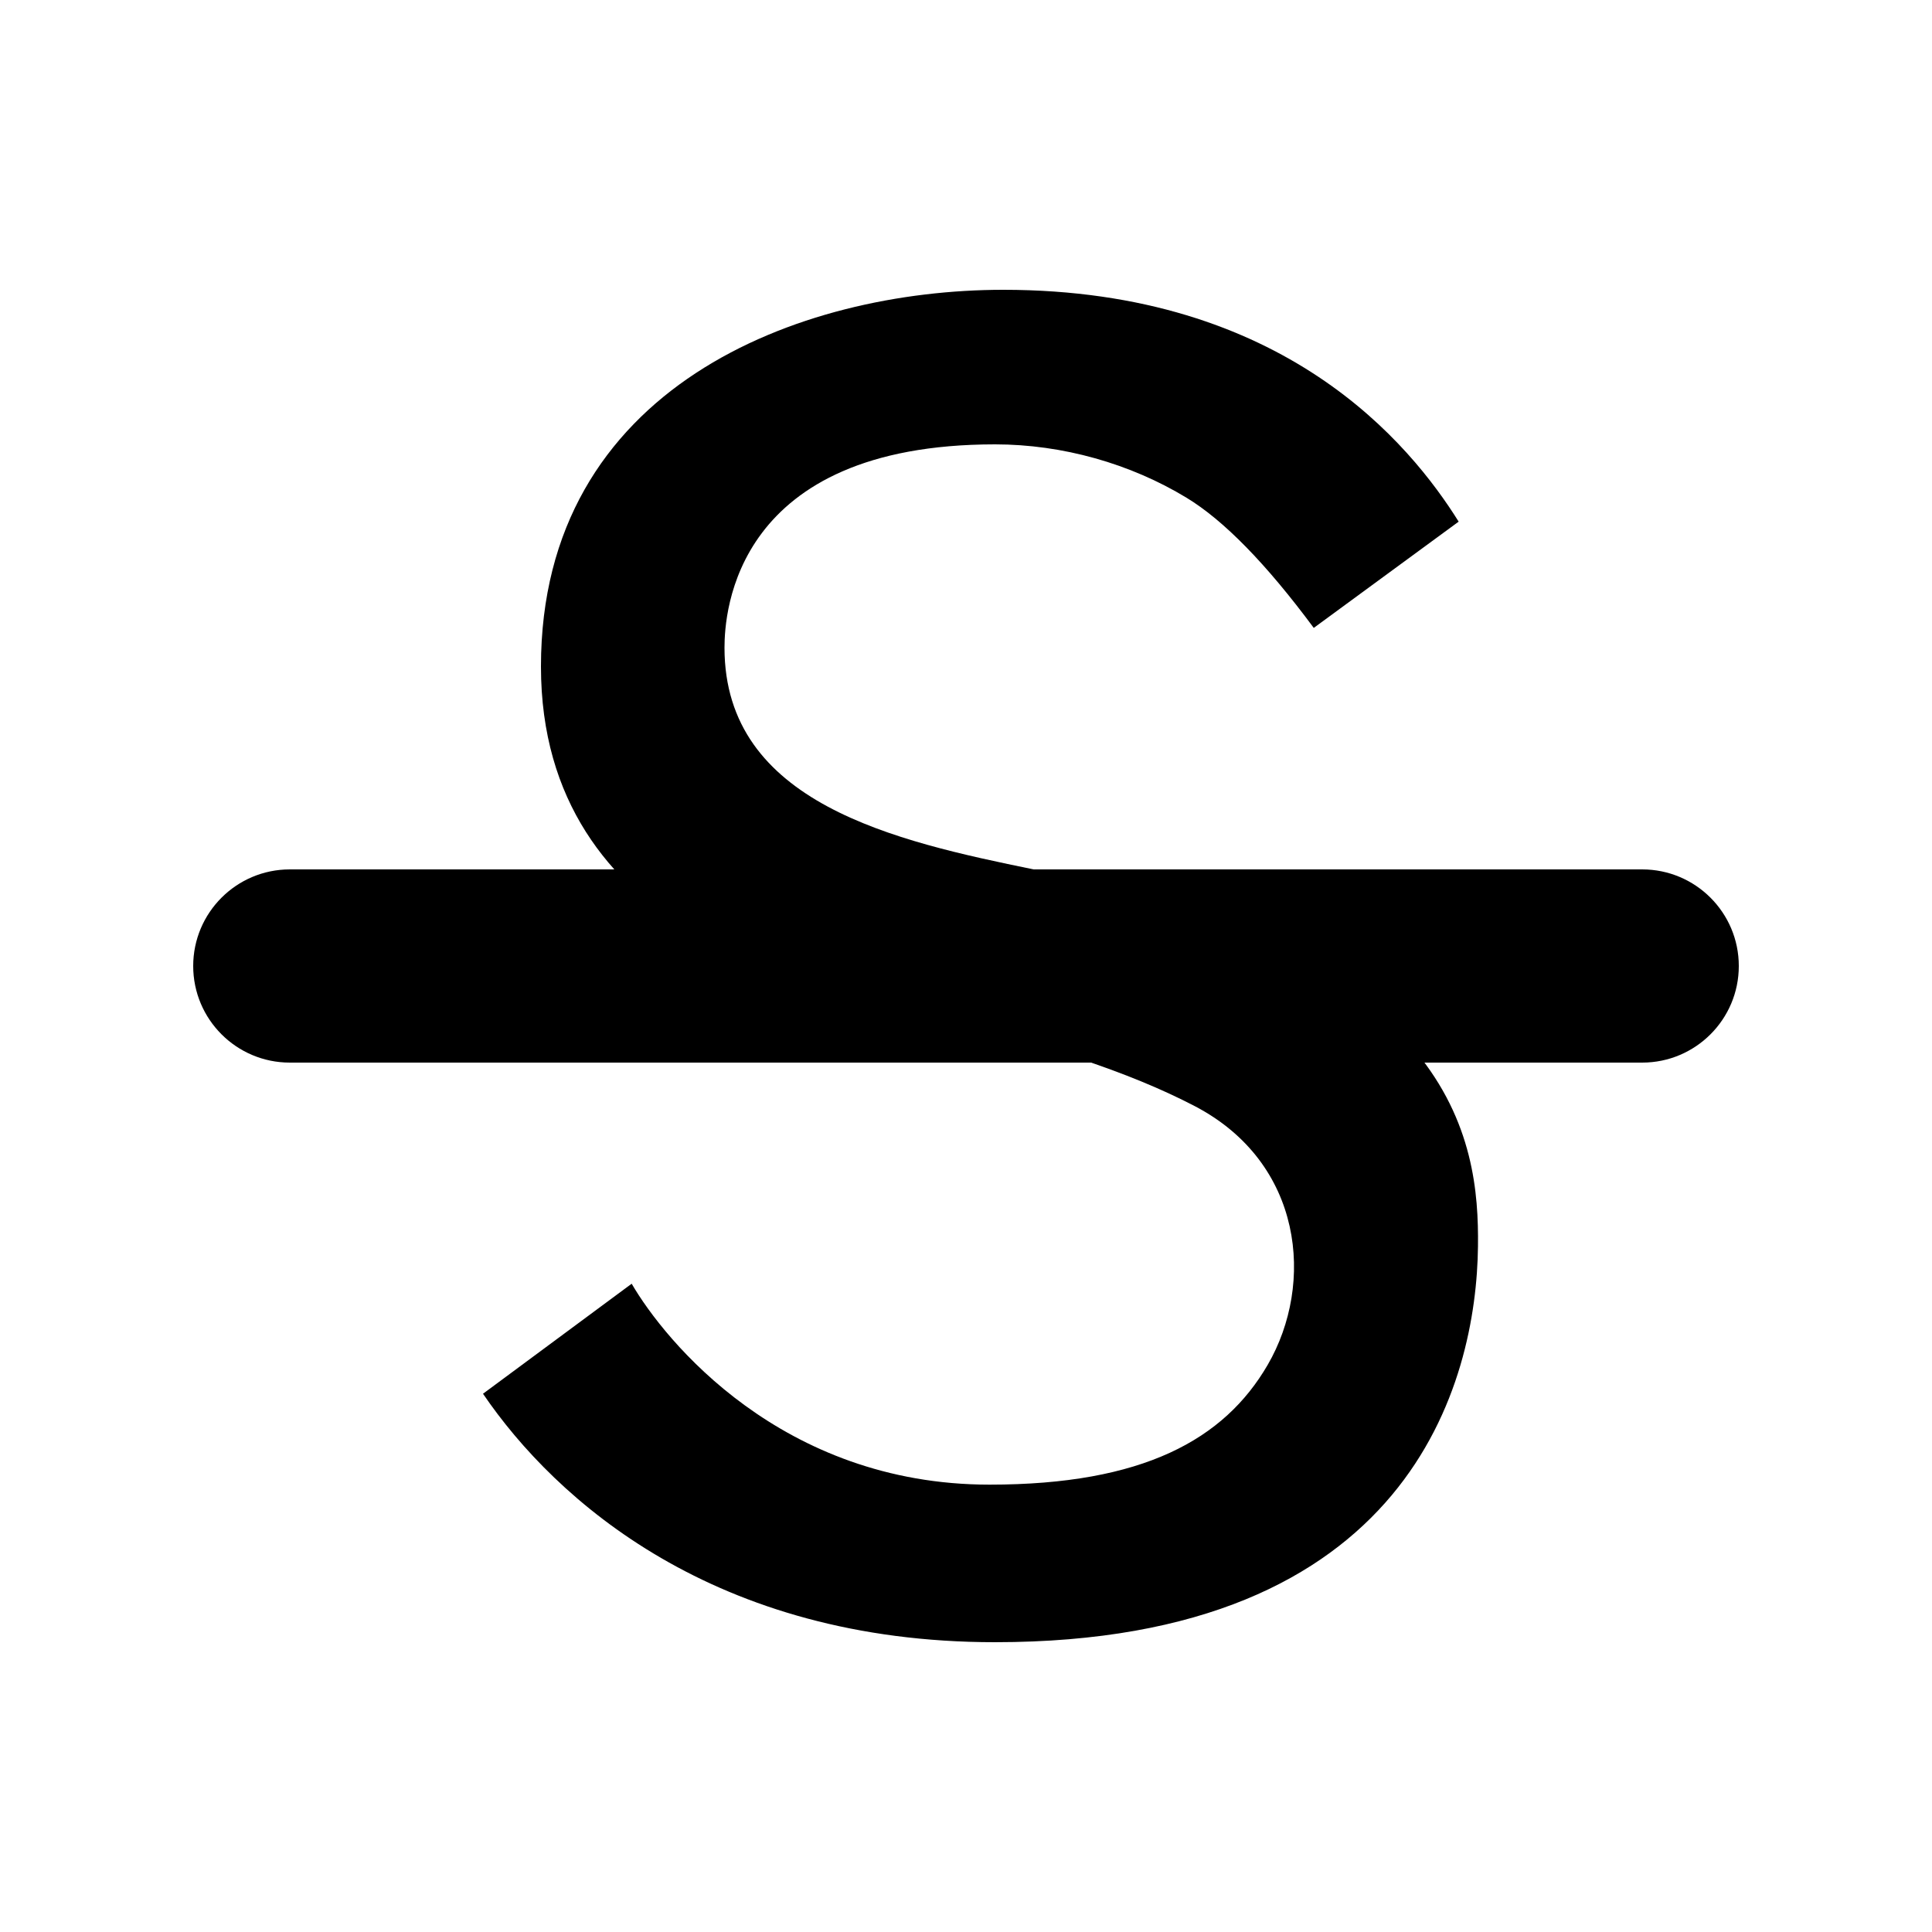 <svg width="20" height="20" viewBox="0 0 20 20" fill="none" xmlns="http://www.w3.org/2000/svg">
<path fill-rule="evenodd" clip-rule="evenodd" d="M13.6 6.5C13.107 5.835 12.668 5.386 12.282 5.152C11.702 4.8 11 4.6 10.301 4.6C7.6 4.6 7.5 6.344 7.5 6.705C7.5 8.319 9.275 8.708 10.7 9C15.089 9.899 15.312 11.81 15.3 12.9C15.285 14.31 14.6 17 10.3 17C7.4 17 5.754 15.535 5 14.428L6.539 13.289C6.881 13.877 8.09 15.369 10.244 15.369C11.831 15.369 12.673 14.903 13.123 14.129C13.611 13.289 13.493 12.037 12.367 11.45C11.693 11.099 10.8 10.803 9.5 10.5C8.466 10.259 5.6 9.7 5.6 6.9C5.6 4 8.278 3 10.386 3C13.297 3 14.6 4.6 15.1 5.4L13.6 6.5Z" fill="black"/>
<path d="M3 9H17C17.552 9 18 9.448 18 10C18 10.552 17.552 11 17 11H3C2.448 11 2 10.552 2 10C2 9.448 2.448 9 3 9Z" fill="black"/>
</svg>

